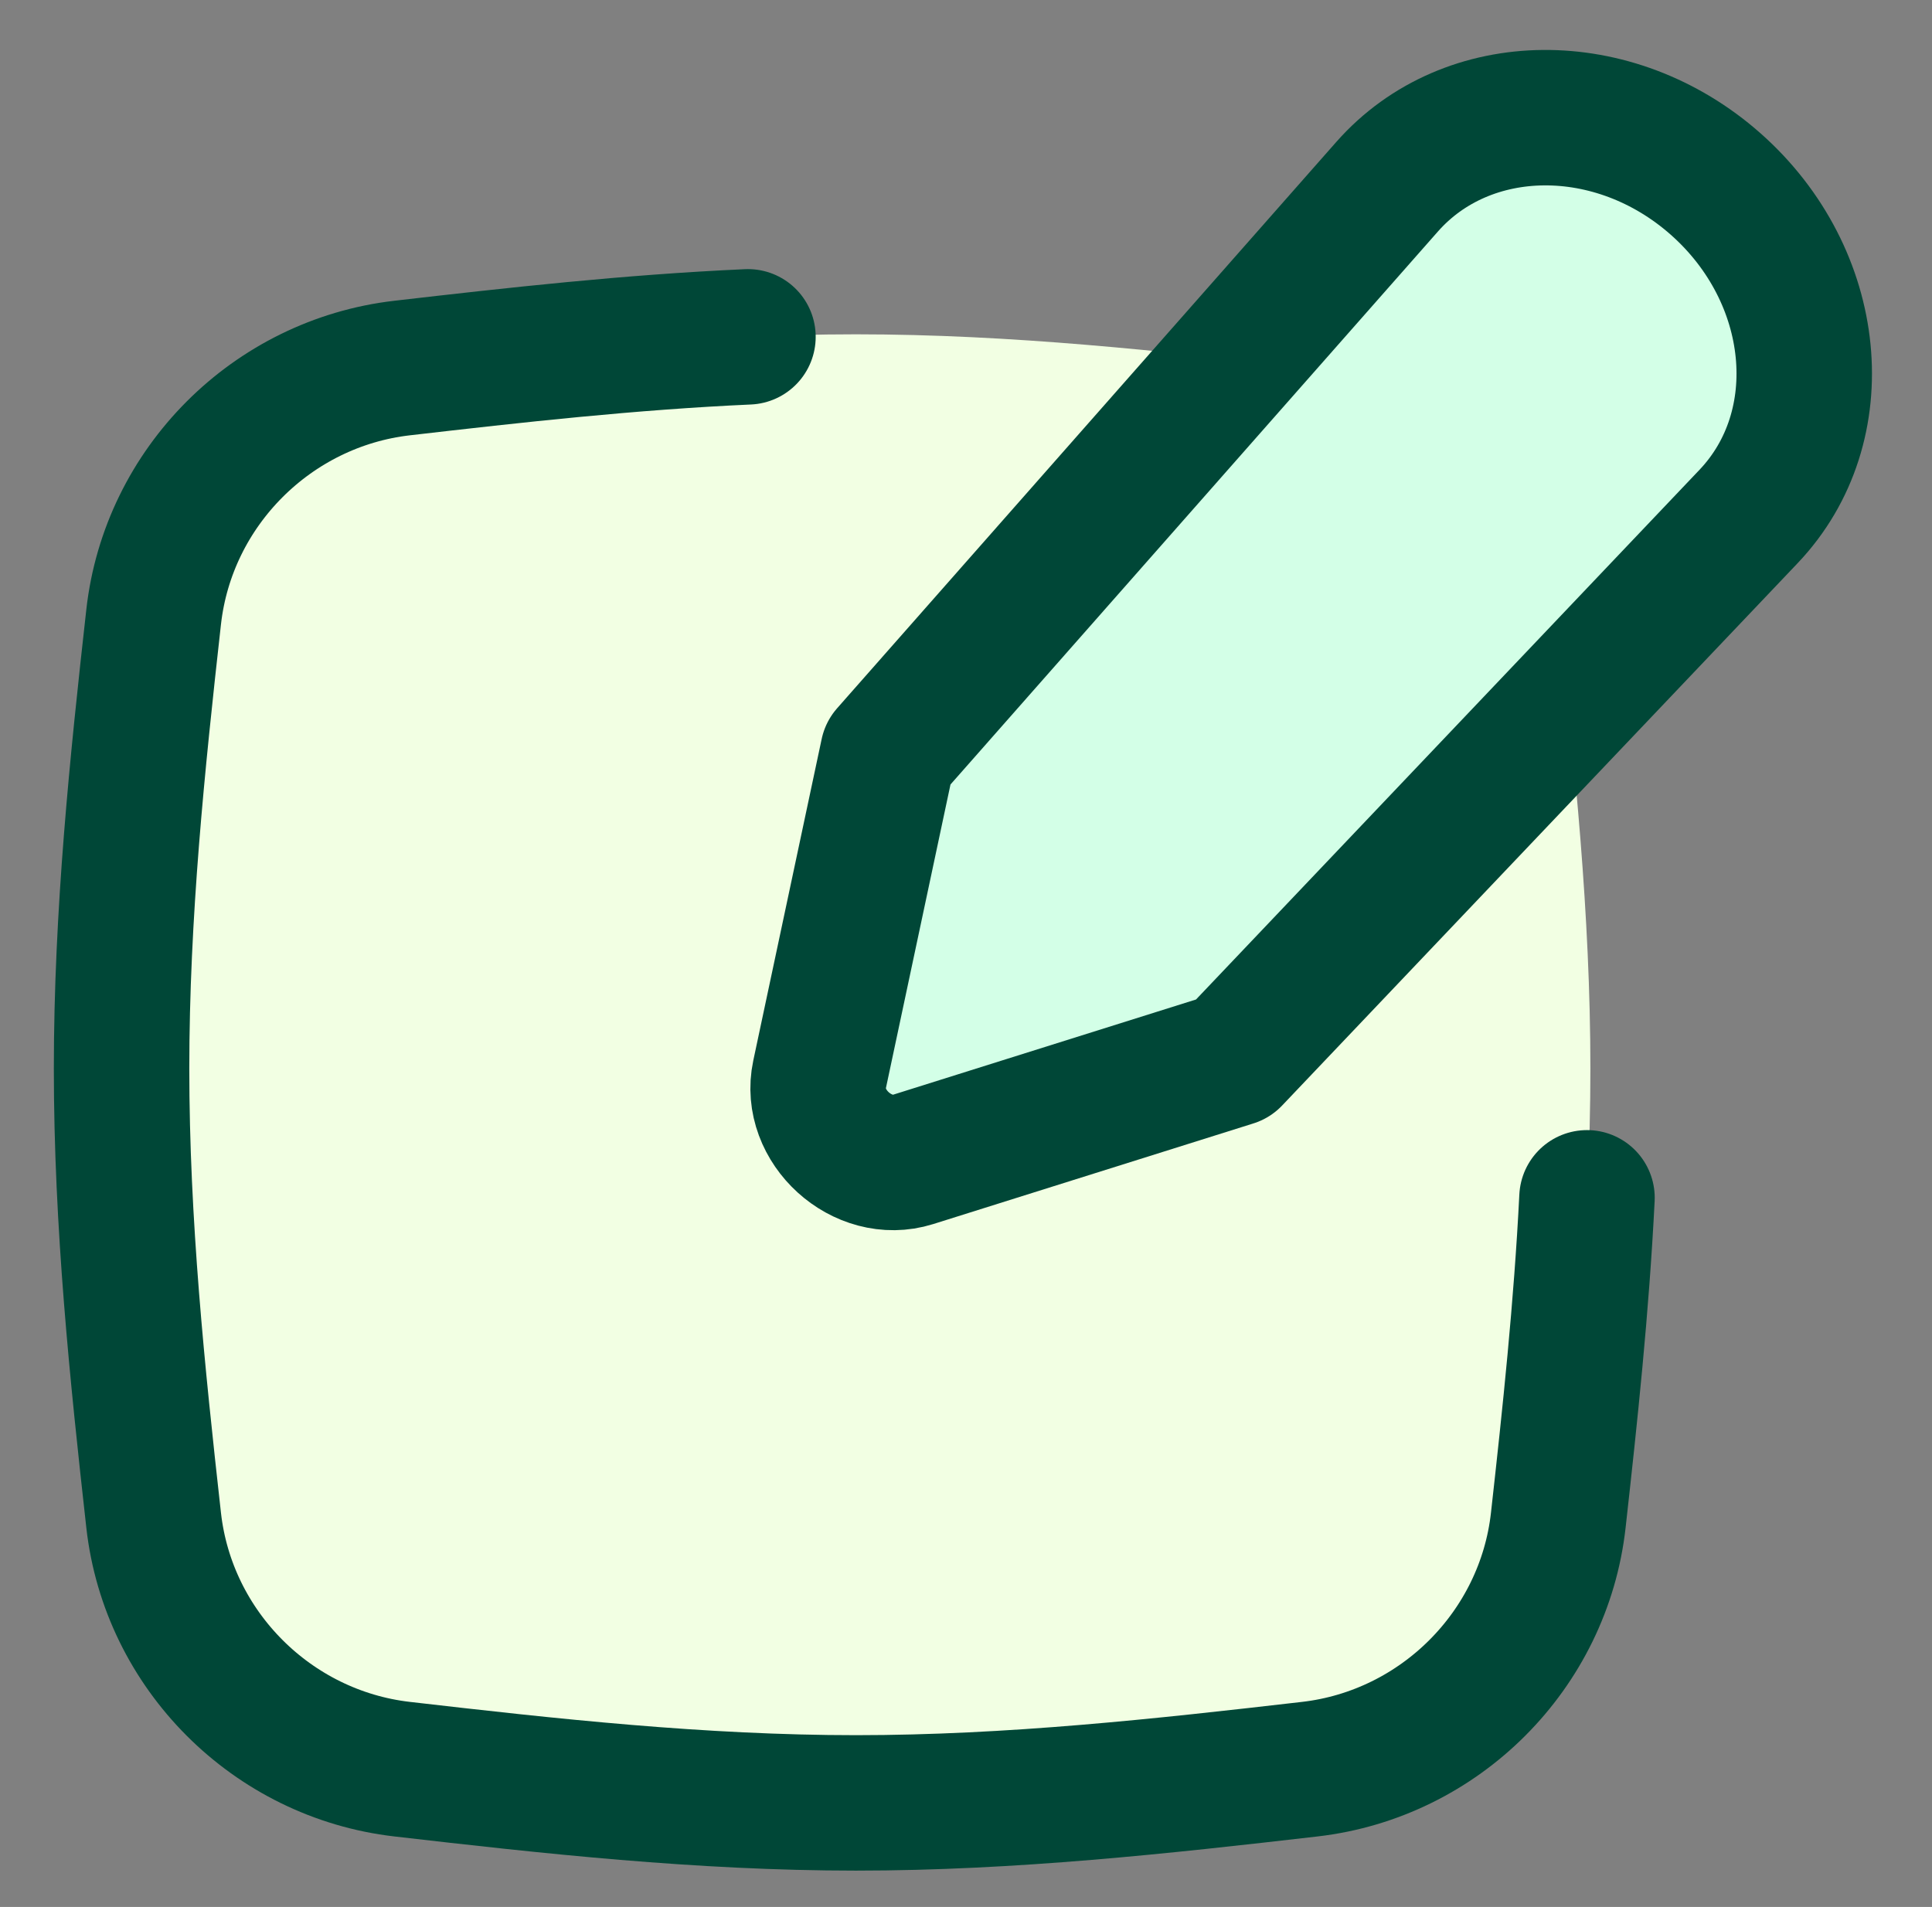 <svg width="78" height="77" viewBox="0 0 78 77" fill="none" xmlns="http://www.w3.org/2000/svg">
  <rect x="0" y="0" width="78" height="77" fill="#808080" stroke="none"/>
  <path
    d="M6.203 61.385C6.79 66.635 10.986 70.829 16.233 71.436C22.163 72.122 28.289 72.798 34.558 72.798C40.827 72.798 46.953 72.122 52.882 71.436C58.13 70.829 62.326 66.635 62.912 61.385C63.571 55.484 64.208 49.387 64.208 43.149C64.208 36.911 63.571 30.813 62.912 24.912C62.326 19.663 58.13 15.468 52.882 14.861C46.953 14.176 40.827 13.499 34.558 13.499C28.289 13.499 22.163 14.176 16.233 14.861C10.986 15.468 6.79 19.663 6.203 24.912C5.544 30.813 4.908 36.911 4.908 43.149C4.908 49.387 5.544 55.484 6.203 61.385Z"
    fill="#F2FFE3" />
  <path
    d="M30.197 13.601C25.443 13.815 20.78 14.335 16.233 14.861C10.986 15.468 6.79 19.662 6.203 24.912C5.544 30.813 4.908 36.91 4.908 43.148C4.908 49.386 5.544 55.484 6.203 61.385C6.79 66.634 10.986 70.829 16.233 71.436C22.163 72.121 28.289 72.798 34.558 72.798C40.827 72.798 46.953 72.121 52.882 71.436C58.13 70.829 62.326 66.635 62.912 61.385C63.386 57.14 63.849 52.794 64.071 48.366"
    stroke="#004737" stroke-width="5.469" stroke-linecap="round" />
  <path
    d="M55.999 7.542L35.848 30.407L33.087 43.391C32.643 45.48 34.821 47.457 36.861 46.816L49.782 42.754L70.596 20.853C74.053 17.215 73.45 11.131 69.265 7.43C65.178 3.815 59.24 3.865 55.999 7.542Z"
    fill="#D3FFE7" />
  <path
    d="M55.999 7.542L35.848 30.407L33.087 43.391C32.643 45.48 34.821 47.457 36.861 46.816L49.782 42.754L70.596 20.853C74.053 17.215 73.45 11.131 69.265 7.43C65.178 3.815 59.24 3.865 55.999 7.542Z"
    stroke="#004737" stroke-width="5.469" stroke-linecap="round" stroke-linejoin="round" />
</svg>